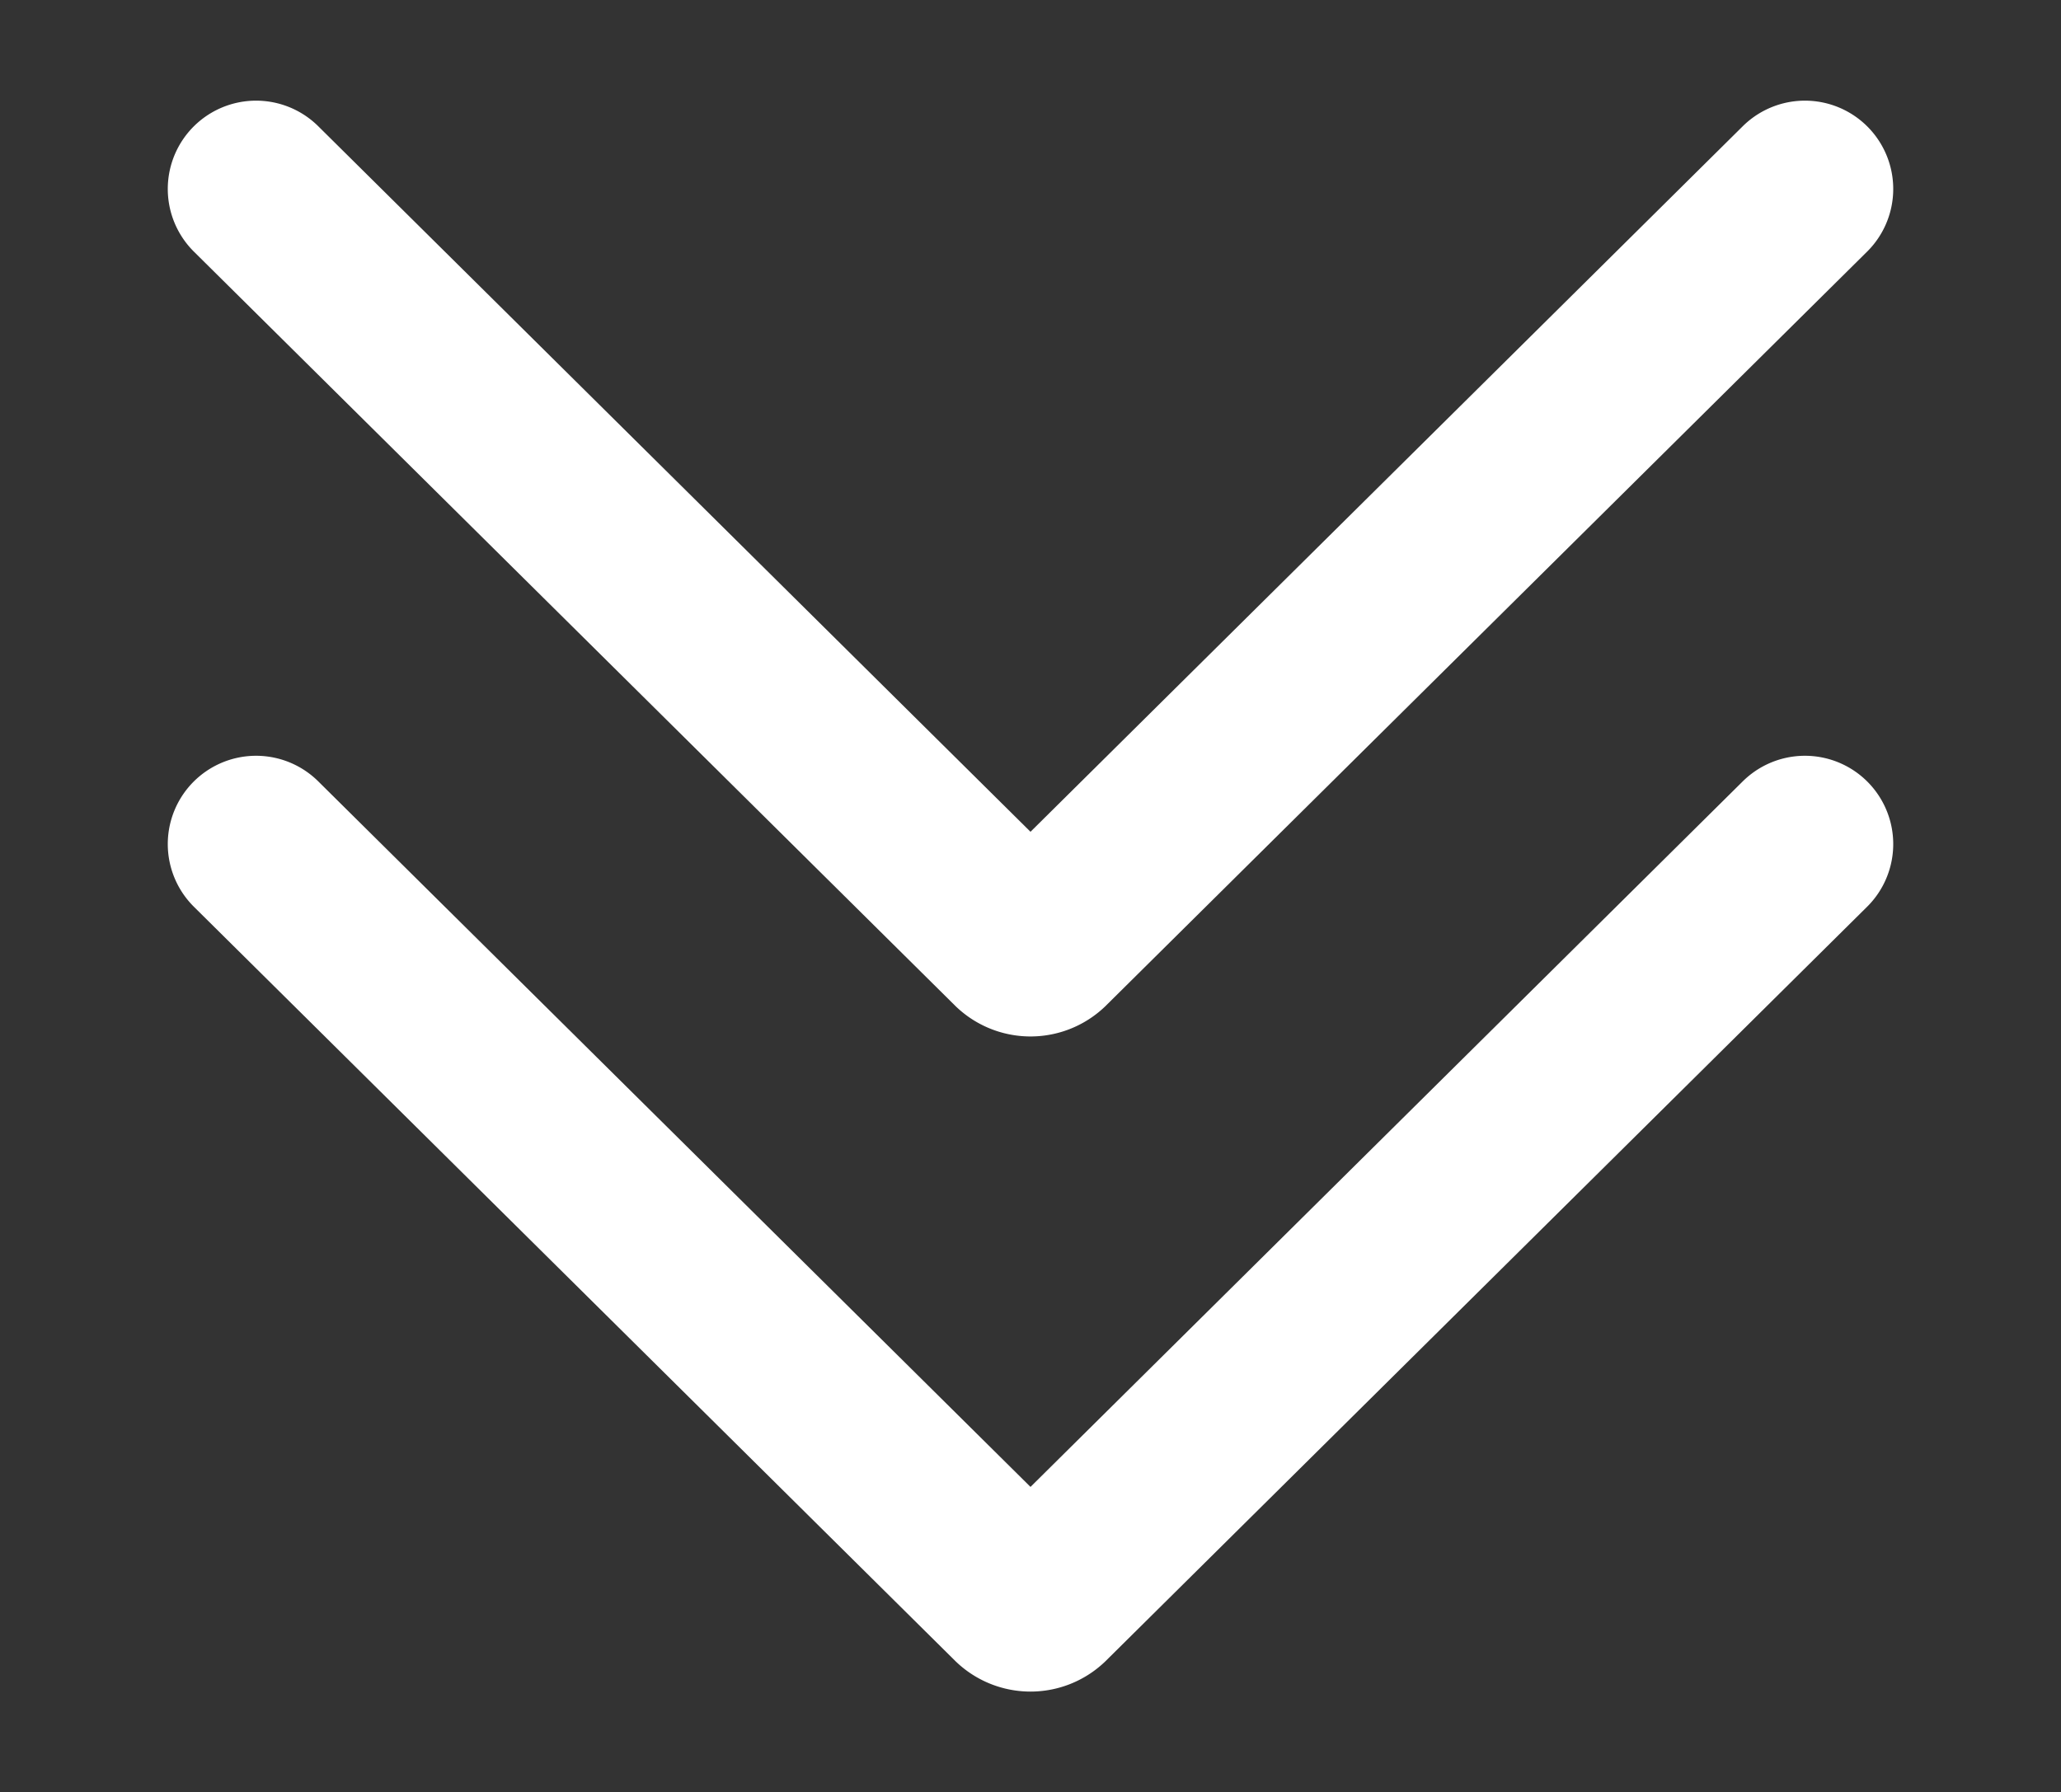<svg id="Layer_1" data-name="Layer 1" xmlns="http://www.w3.org/2000/svg" viewBox="0 0 23.34 20.3"><rect x="0" y="0" width="23.34" height="20.3" fill="#333333" stroke="none"/><title>scroll-down</title><path d="M20.44,9.56,11.82,18.1a.22.22,0,0,1-.3,0L2.9,9.56" style="fill:none;stroke:#fff;stroke-linecap:round;stroke-miterlimit:10;stroke-width:2px"/><path d="M20.44,2.14l-8.62,8.54a.22.22,0,0,1-.3,0L2.9,2.14" style="fill:none;stroke:#fff;stroke-linecap:round;stroke-miterlimit:10;stroke-width:2px"/></svg>
